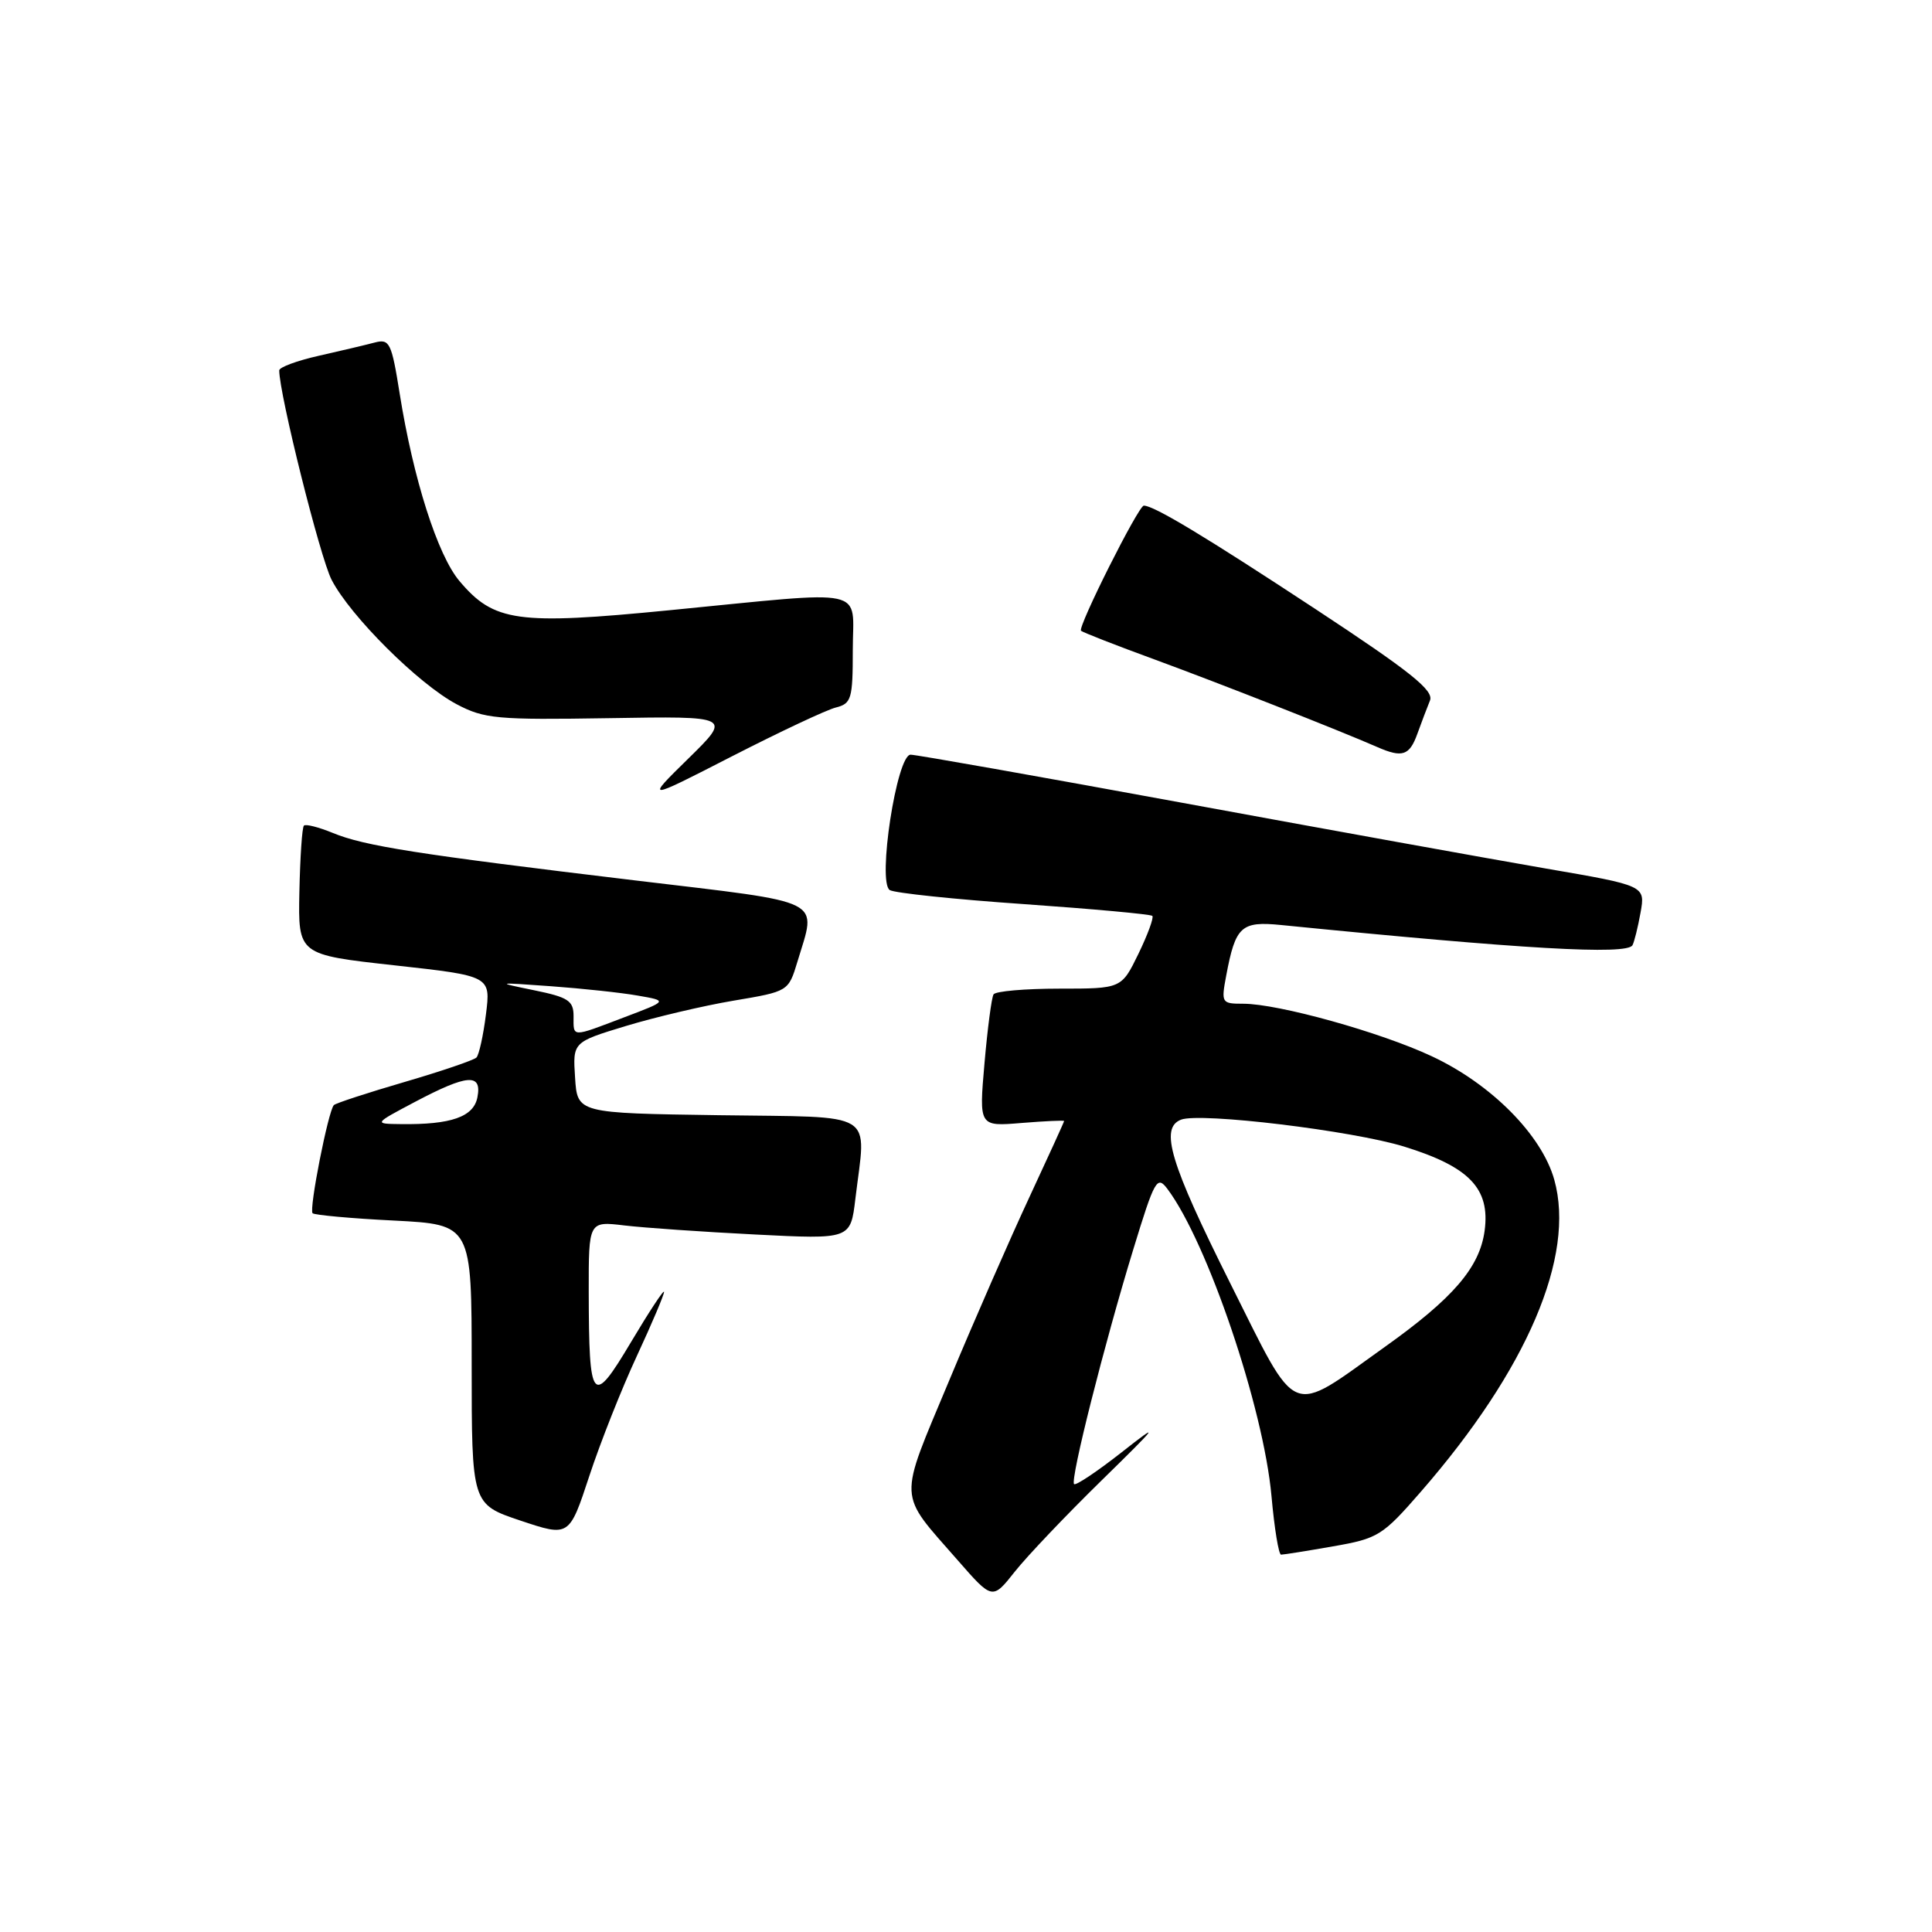 <?xml version="1.0" encoding="UTF-8" standalone="no"?>
<!DOCTYPE svg PUBLIC "-//W3C//DTD SVG 1.1//EN" "http://www.w3.org/Graphics/SVG/1.1/DTD/svg11.dtd" >
<svg xmlns="http://www.w3.org/2000/svg" xmlns:xlink="http://www.w3.org/1999/xlink" version="1.1" viewBox="0 0 256 256">
 <g >
 <path fill="currentColor"
d=" M 145.97 196.16 C 153.58 188.71 153.87 188.31 148.62 192.44 C 145.38 194.98 142.55 196.88 142.32 196.65 C 141.78 196.11 146.31 178.14 150.17 165.54 C 153.00 156.28 153.32 155.72 154.69 157.54 C 160.00 164.62 167.43 186.55 168.48 198.25 C 168.86 202.51 169.43 206.00 169.75 206.00 C 170.07 206.00 173.17 205.51 176.63 204.90 C 182.61 203.86 183.19 203.50 188.28 197.65 C 202.35 181.49 208.78 166.44 205.95 156.32 C 204.29 150.39 197.60 143.64 189.72 139.96 C 182.90 136.76 169.38 133.00 164.73 133.00 C 161.86 133.00 161.80 132.89 162.48 129.27 C 163.71 122.73 164.45 122.04 169.76 122.57 C 201.89 125.78 215.56 126.56 216.31 125.25 C 216.54 124.84 217.03 122.89 217.38 120.93 C 218.02 117.35 218.02 117.35 204.76 115.07 C 197.47 113.81 175.86 109.91 156.74 106.39 C 137.63 102.88 121.39 100.00 120.66 100.00 C 118.82 100.00 116.23 116.91 117.90 117.94 C 118.53 118.33 126.53 119.17 135.67 119.80 C 144.81 120.44 152.47 121.14 152.69 121.36 C 152.91 121.58 152.08 123.84 150.85 126.38 C 148.60 131.00 148.60 131.00 140.36 131.00 C 135.83 131.00 131.91 131.34 131.65 131.76 C 131.39 132.18 130.85 136.29 130.45 140.89 C 129.72 149.27 129.72 149.27 135.36 148.80 C 138.46 148.55 141.00 148.43 141.00 148.54 C 141.00 148.66 138.93 153.19 136.40 158.63 C 133.87 164.06 129.08 174.99 125.77 182.93 C 118.97 199.21 118.89 197.58 126.91 206.75 C 131.50 212.00 131.50 212.00 134.47 208.25 C 136.10 206.19 141.28 200.75 145.97 196.16 Z  M 84.38 179.69 C 86.37 175.40 87.99 171.58 87.99 171.19 C 87.98 170.81 86.02 173.79 83.62 177.82 C 78.47 186.47 78.04 185.95 78.01 171.16 C 78.00 161.81 78.00 161.81 82.75 162.38 C 85.36 162.69 93.17 163.23 100.10 163.58 C 112.70 164.22 112.70 164.22 113.34 158.86 C 114.76 147.00 116.52 148.08 95.25 147.77 C 76.50 147.50 76.50 147.50 76.20 142.79 C 75.89 138.09 75.89 138.09 82.93 135.95 C 86.80 134.78 93.23 133.26 97.22 132.59 C 104.46 131.37 104.47 131.37 105.66 127.44 C 108.21 118.96 109.72 119.72 84.25 116.67 C 55.23 113.19 48.30 112.10 44.10 110.37 C 42.22 109.60 40.50 109.16 40.27 109.40 C 40.03 109.63 39.77 113.58 39.67 118.16 C 39.50 126.50 39.50 126.50 52.26 127.91 C 65.03 129.32 65.03 129.32 64.39 134.41 C 64.04 137.21 63.47 139.78 63.13 140.13 C 62.78 140.48 58.49 141.94 53.60 143.37 C 48.70 144.80 44.49 146.18 44.24 146.43 C 43.50 147.17 40.92 160.26 41.42 160.76 C 41.67 161.00 46.52 161.45 52.19 161.73 C 62.50 162.26 62.50 162.26 62.50 180.79 C 62.50 199.32 62.50 199.32 68.97 201.49 C 75.43 203.65 75.43 203.65 78.09 195.57 C 79.55 191.13 82.38 183.99 84.38 179.69 Z  M 110.75 93.75 C 112.82 93.23 113.00 92.62 113.00 86.09 C 113.00 77.70 115.51 78.24 88.70 80.86 C 68.54 82.84 65.45 82.41 60.88 76.99 C 57.98 73.56 54.76 63.45 52.96 52.16 C 51.88 45.38 51.62 44.87 49.64 45.39 C 48.47 45.70 45.14 46.49 42.25 47.14 C 39.36 47.79 37.00 48.66 37.00 49.08 C 37.00 52.21 42.42 73.90 43.94 76.83 C 46.43 81.65 55.46 90.64 60.50 93.31 C 64.17 95.25 65.83 95.40 80.72 95.16 C 96.94 94.89 96.94 94.89 91.22 100.50 C 85.50 106.11 85.50 106.11 97.00 100.21 C 103.33 96.97 109.51 94.06 110.75 93.75 Z  M 187.80 97.25 C 188.35 95.74 189.10 93.74 189.48 92.82 C 190.02 91.49 186.91 89.00 174.33 80.72 C 159.69 71.09 152.91 67.00 151.56 67.00 C 150.85 67.00 142.77 83.10 143.24 83.58 C 143.45 83.78 147.86 85.51 153.06 87.41 C 161.58 90.54 177.36 96.74 182.50 98.99 C 185.81 100.44 186.76 100.13 187.80 97.25 Z  M 163.01 170.03 C 155.04 154.10 153.64 149.46 156.50 148.36 C 159.07 147.38 179.18 149.81 186.06 151.93 C 194.71 154.61 197.47 157.49 196.72 163.08 C 196.06 167.94 192.57 172.01 183.50 178.47 C 170.66 187.63 172.13 188.23 163.01 170.03 Z  M 55.00 146.00 C 61.95 142.33 63.88 142.19 63.26 145.39 C 62.77 147.99 59.77 149.04 53.12 148.95 C 49.50 148.91 49.50 148.91 55.00 146.00 Z  M 76.00 134.64 C 76.00 132.60 75.30 132.14 70.75 131.21 C 65.62 130.16 65.68 130.15 73.00 130.68 C 77.12 130.98 82.30 131.53 84.50 131.92 C 88.50 132.61 88.50 132.61 82.71 134.80 C 75.63 137.49 76.00 137.50 76.00 134.64 Z "/>
</g>
</svg>